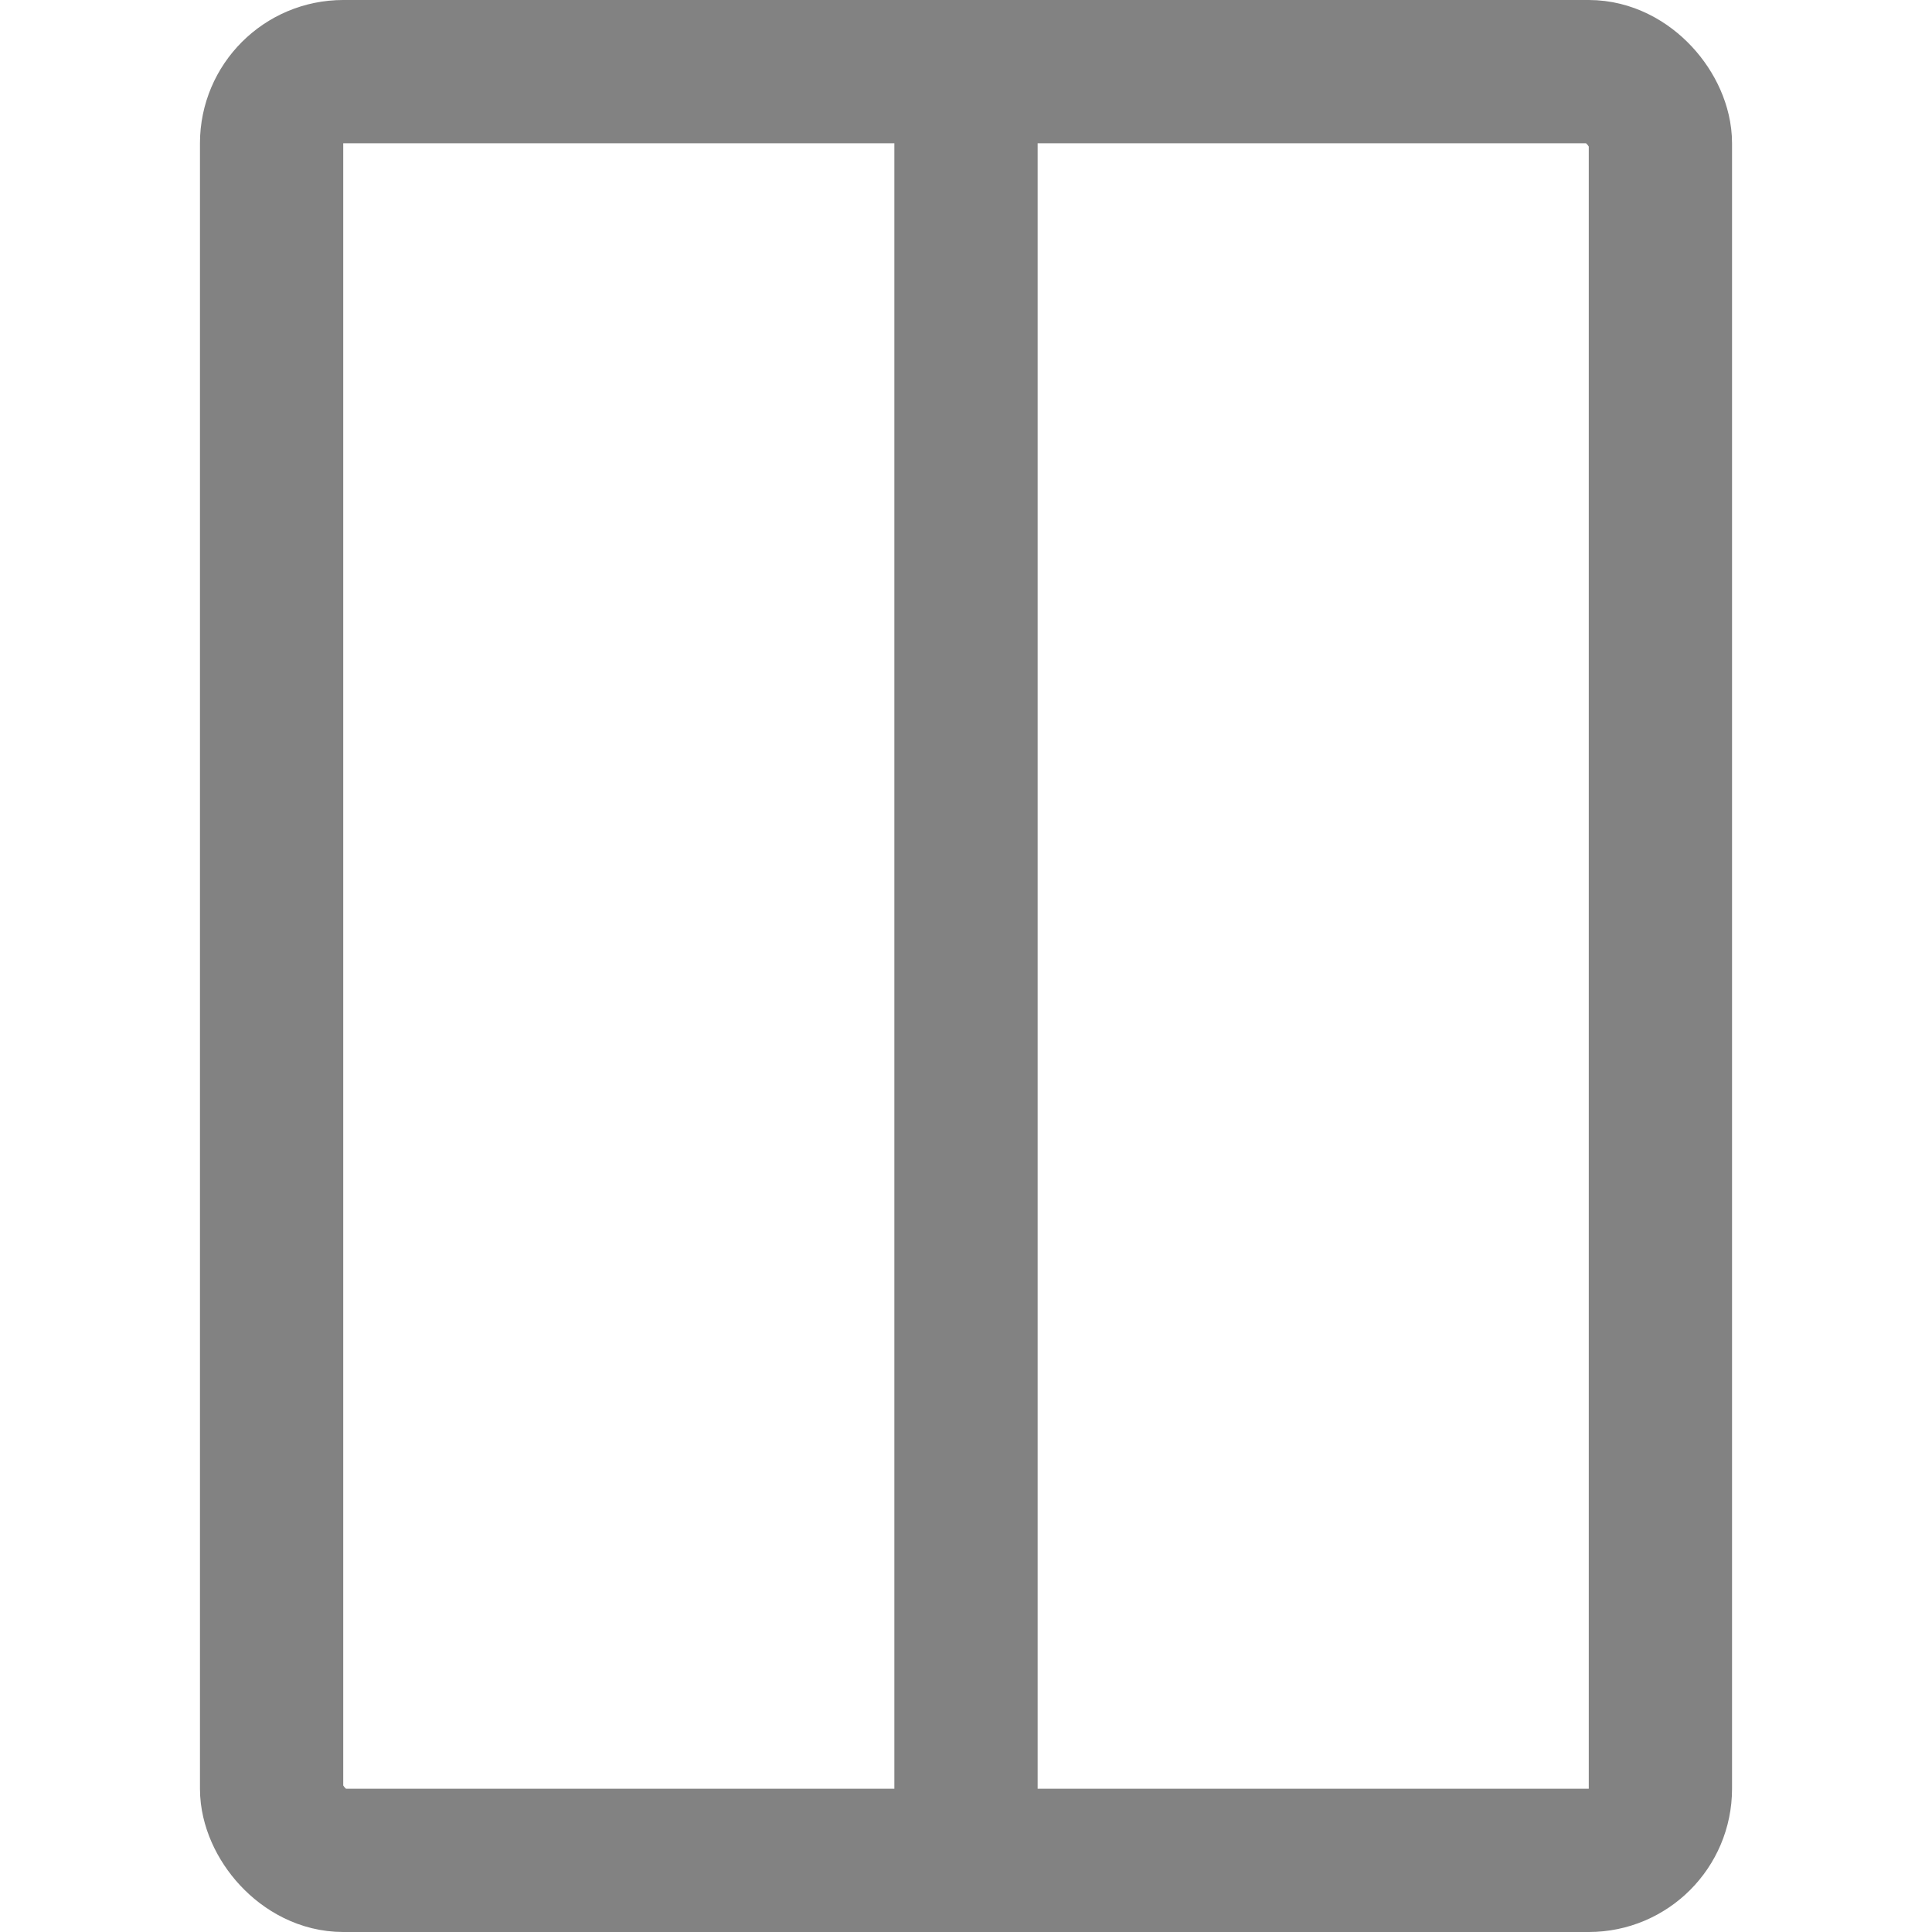 <svg width="2000" height="2000" viewBox="0 0 2000 2000" fill="none" xmlns="http://www.w3.org/2000/svg">
<g clip-path="url(#clip0_3_6)">
<rect x="281.156" y="74.156" width="1437.69" height="1851.69" rx="74.156" stroke="#828282" stroke-width="148.311" stroke-linejoin="round"/>
<path d="M1000 123.075V1876.92" stroke="#828282" stroke-width="148.311"/>
</g>
<defs>
<clipPath id="clip0_3_6">
<rect width="2000" height="2000" fill="white"/>
</clipPath>
</defs>
</svg>
